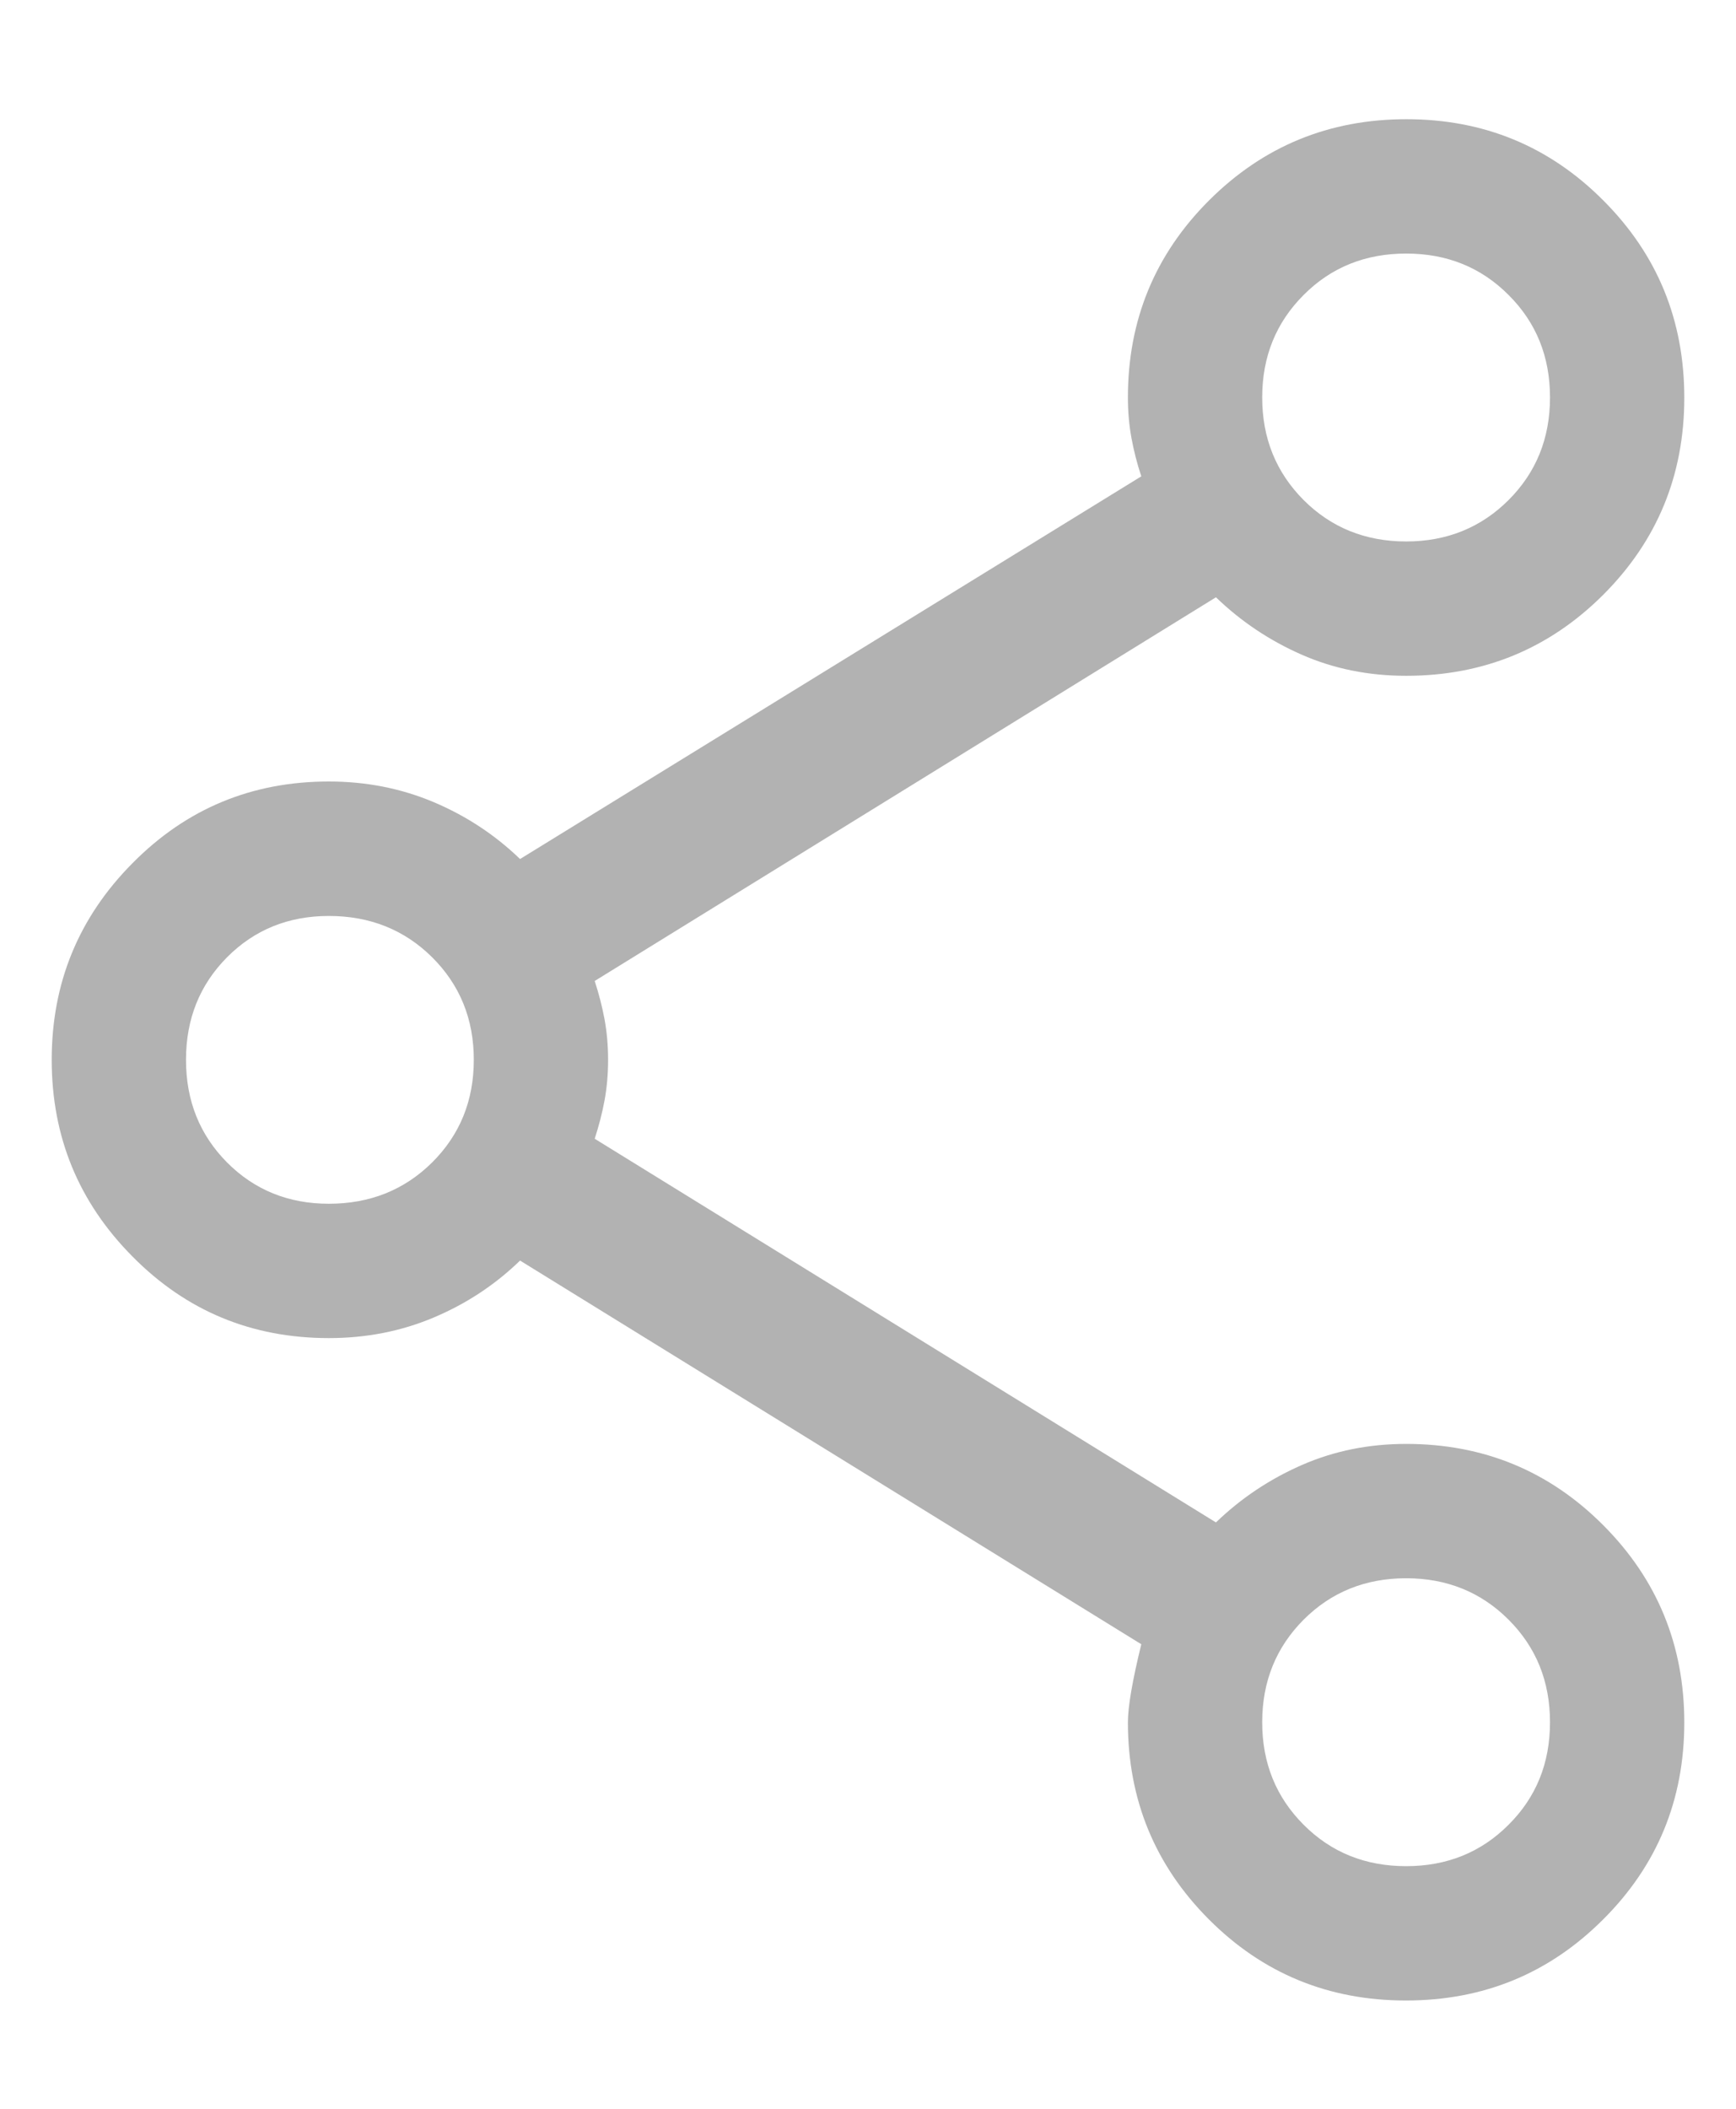 <svg width="14" height="17" viewBox="0 0 14 17" fill="none" xmlns="http://www.w3.org/2000/svg">
<path d="M11.338 16.127C10.714 16.127 10.184 15.909 9.749 15.473C9.314 15.037 9.096 14.507 9.096 13.884C9.096 13.759 9.132 13.549 9.204 13.255L4.194 10.162C3.993 10.357 3.761 10.51 3.498 10.621C3.235 10.732 2.953 10.787 2.652 10.787C2.031 10.787 1.503 10.569 1.069 10.13C0.634 9.692 0.417 9.164 0.417 8.544C0.417 7.924 0.634 7.396 1.069 6.958C1.503 6.519 2.031 6.3 2.652 6.3C2.954 6.3 3.236 6.356 3.499 6.467C3.761 6.578 3.993 6.731 4.194 6.925L9.204 3.84C9.17 3.738 9.144 3.635 9.125 3.533C9.106 3.43 9.096 3.321 9.096 3.204C9.096 2.581 9.314 2.051 9.751 1.615C10.188 1.179 10.718 0.961 11.342 0.961C11.965 0.961 12.495 1.179 12.93 1.616C13.366 2.052 13.583 2.582 13.583 3.206C13.583 3.83 13.365 4.359 12.929 4.795C12.493 5.23 11.963 5.448 11.34 5.448C11.036 5.448 10.755 5.391 10.496 5.277C10.237 5.163 10.007 5.009 9.806 4.815L4.796 7.908C4.829 8.01 4.856 8.113 4.875 8.215C4.894 8.318 4.904 8.428 4.904 8.544C4.904 8.66 4.894 8.77 4.875 8.873C4.856 8.975 4.829 9.078 4.796 9.18L9.806 12.273C10.007 12.079 10.237 11.925 10.497 11.811C10.757 11.697 11.037 11.64 11.34 11.64C11.963 11.64 12.493 11.858 12.929 12.295C13.365 12.732 13.583 13.262 13.583 13.886C13.583 14.509 13.365 15.039 12.928 15.474C12.492 15.91 11.962 16.127 11.338 16.127ZM11.34 15.044C11.668 15.044 11.944 14.933 12.166 14.71C12.389 14.488 12.5 14.213 12.5 13.884C12.5 13.555 12.389 13.28 12.166 13.057C11.944 12.835 11.668 12.723 11.34 12.723C11.011 12.723 10.735 12.835 10.513 13.057C10.291 13.28 10.179 13.555 10.179 13.884C10.179 14.213 10.291 14.488 10.513 14.71C10.735 14.933 11.011 15.044 11.34 15.044ZM2.652 9.704C2.983 9.704 3.261 9.593 3.485 9.371C3.709 9.148 3.821 8.873 3.821 8.544C3.821 8.215 3.709 7.94 3.485 7.717C3.261 7.495 2.983 7.384 2.652 7.384C2.326 7.384 2.052 7.495 1.831 7.717C1.61 7.94 1.5 8.215 1.5 8.544C1.5 8.873 1.61 9.148 1.831 9.371C2.052 9.593 2.326 9.704 2.652 9.704ZM11.34 4.365C11.668 4.365 11.944 4.253 12.166 4.031C12.389 3.808 12.5 3.533 12.5 3.204C12.5 2.875 12.389 2.6 12.166 2.378C11.944 2.155 11.668 2.044 11.34 2.044C11.011 2.044 10.735 2.155 10.513 2.378C10.291 2.6 10.179 2.875 10.179 3.204C10.179 3.533 10.291 3.808 10.513 4.031C10.735 4.253 11.011 4.365 11.34 4.365Z" fill="#B2B2B2"/>
</svg>
